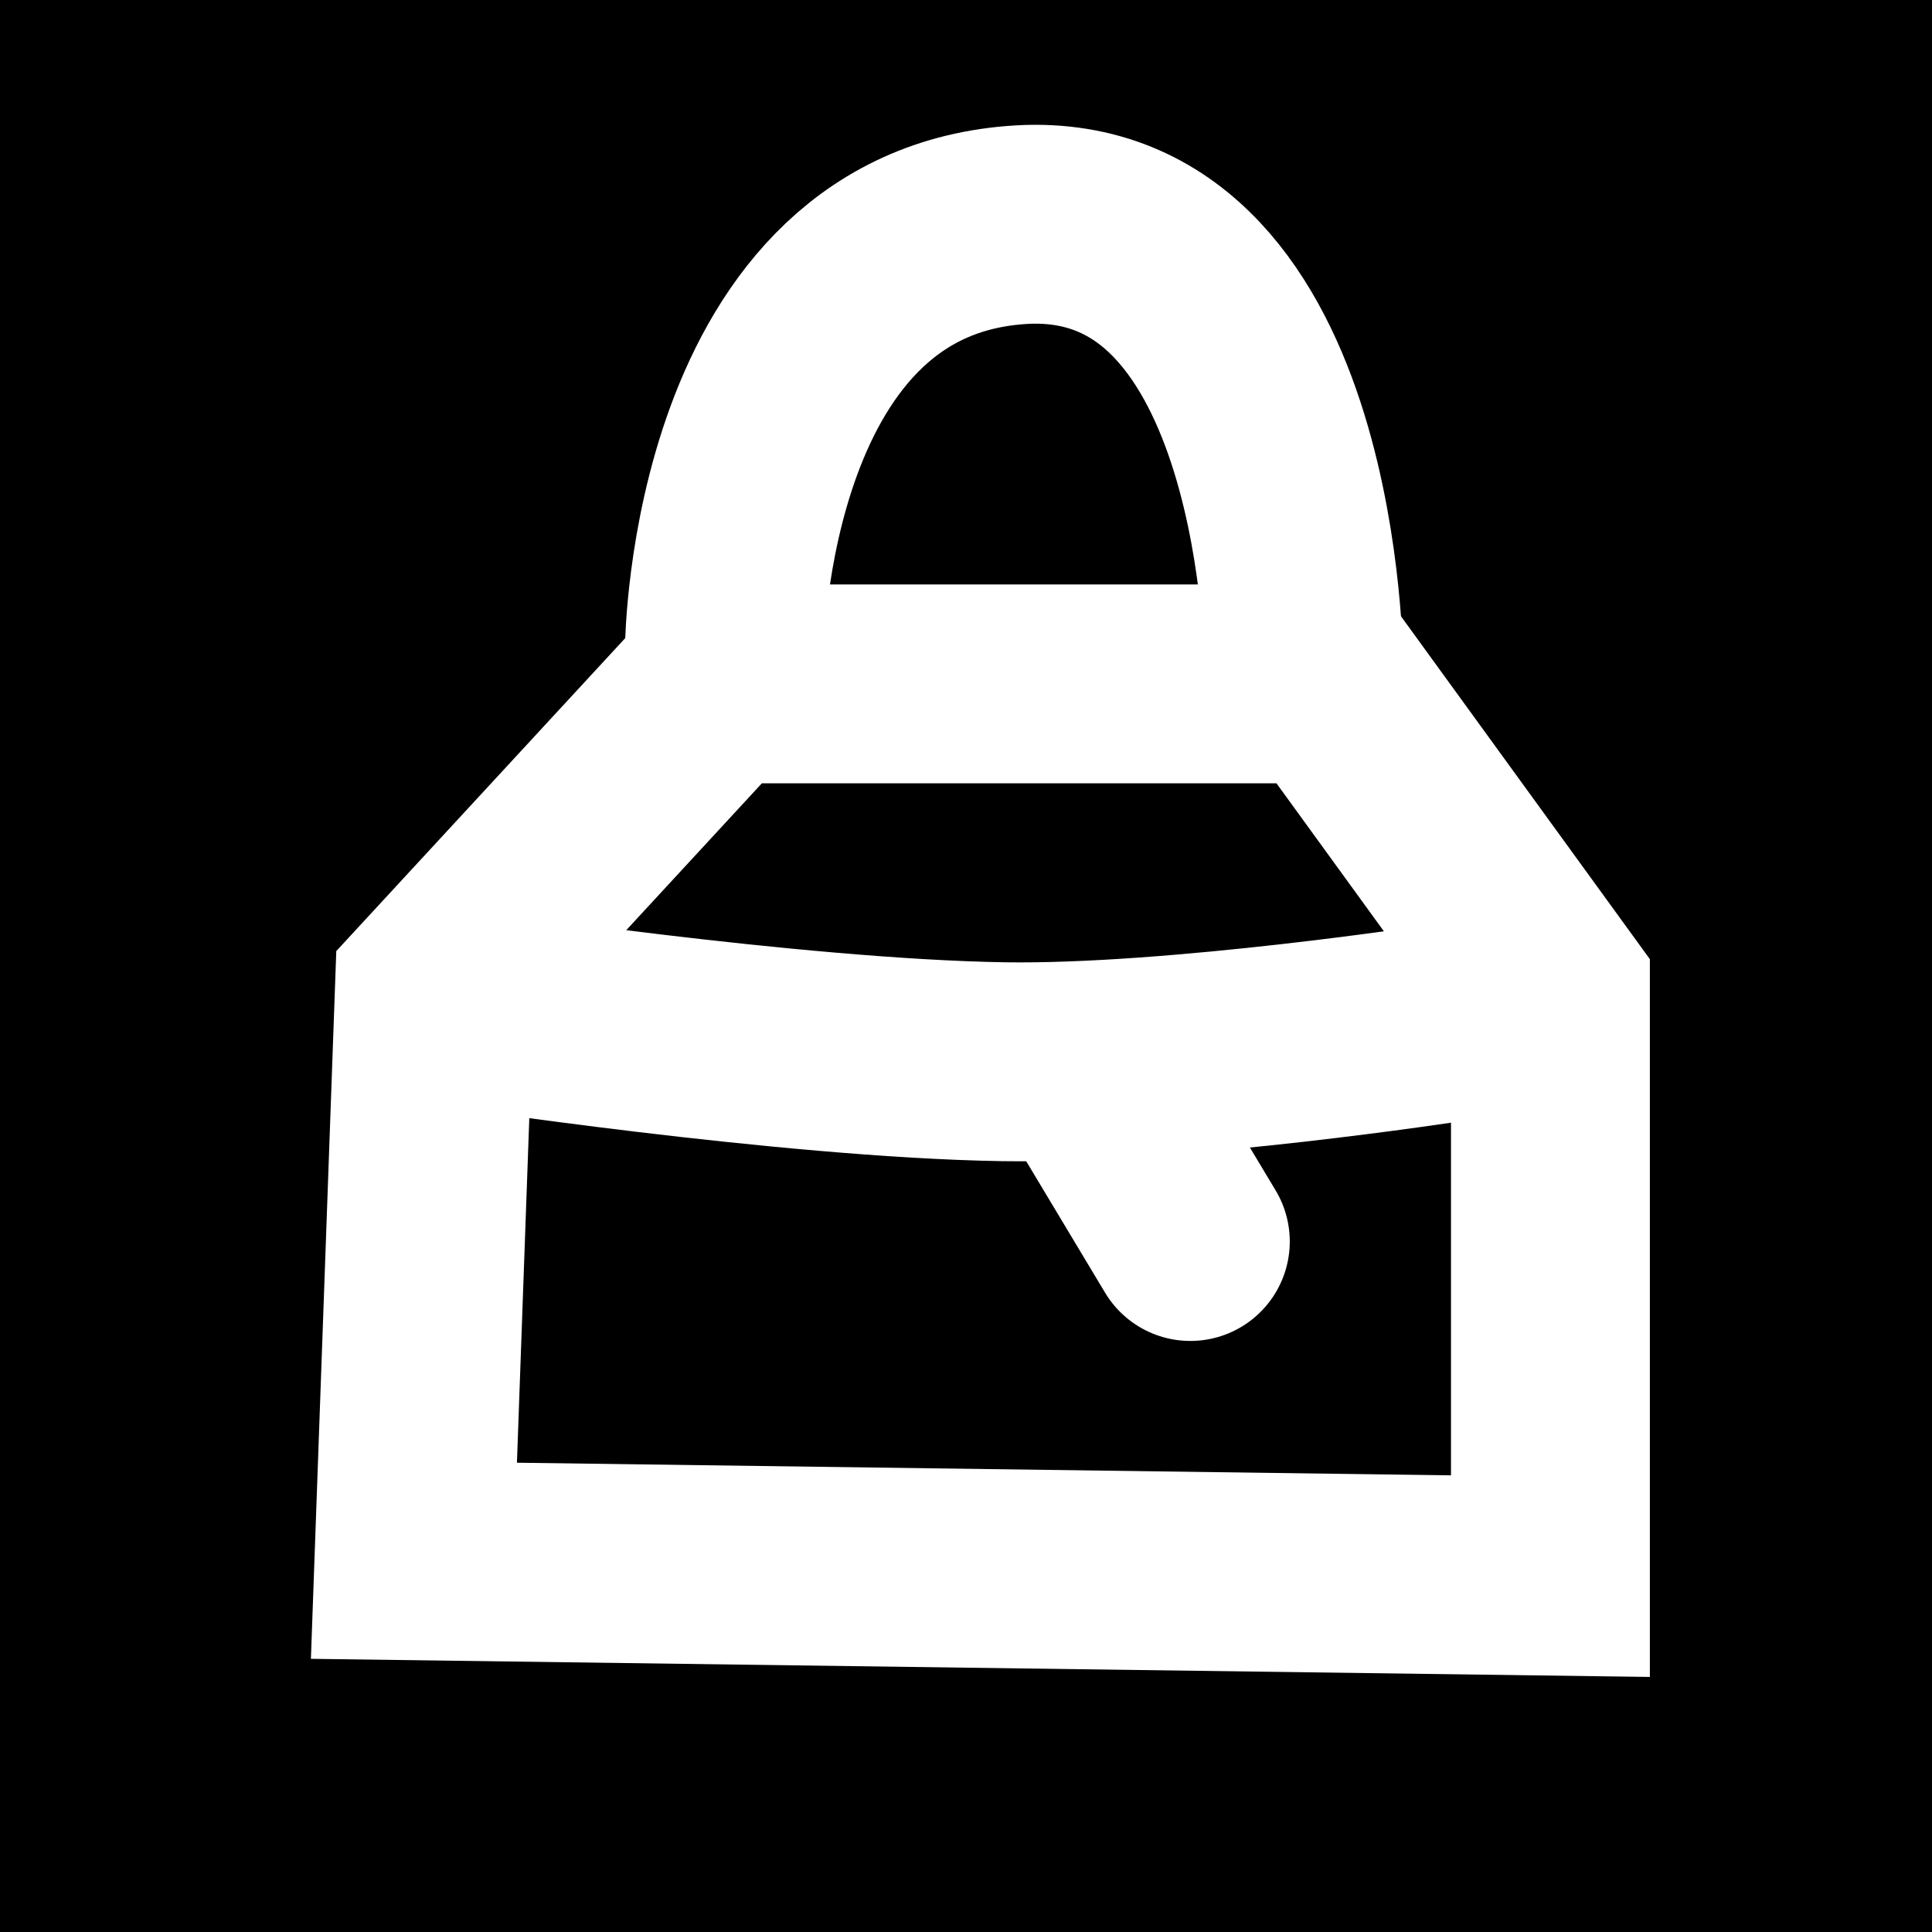 <svg version="1.1" xmlns="http://www.w3.org/2000/svg" xmlns:xlink="http://www.w3.org/1999/xlink" width="7.286" height="7.286"><rect width="100%" height="100%" fill="#808080" stroke="none"/><g transform="translate(-236.368,-166.127)"><g data-paper-data="{&quot;isPaintingLayer&quot;:true}" fill="none" fill-rule="nonzero" stroke="none" stroke-width="none" stroke-linecap="none" stroke-linejoin="miter" stroke-miterlimit="10" stroke-dasharray="" stroke-dashoffset="0" font-family="none" font-weight="none" font-size="none" text-anchor="none" style="mix-blend-mode: normal"><path d="M236.368,173.413v-7.286h7.286v7.286z" data-paper-data="{&quot;origPos&quot;:null}" fill="#000000" stroke="#1a1a1a" stroke-width="0" stroke-linecap="butt"/><path d="M239.1,168.571c0,0 0.015,-1.557 1.147,-1.598c1.035,-0.028 1.038,1.669 1.038,1.669" data-paper-data="{&quot;origPos&quot;:null}" fill="none" stroke="#ffffff" stroke-width="0.75" stroke-linecap="round"/><g data-paper-data="{&quot;origPos&quot;:null}" fill="none" stroke="#ffffff" stroke-width="0.75" stroke-linecap="round"><path d="M237.929,172.013l0.077,-2.147l1.071,-1.16h2.296l0.842,1.16v2.205z" data-paper-data="{&quot;origPos&quot;:null}"/><path d="M241.832,169.983c0,0 -1.024,0.158 -1.68,0.148c-0.808,-0.013 -2.07,-0.206 -2.07,-0.206" data-paper-data="{&quot;origPos&quot;:null}"/></g><path d="M240.5,170.214l0.357,0.595" data-paper-data="{&quot;origPos&quot;:null}" fill="none" stroke="#ffffff" stroke-width="0.75" stroke-linecap="round"/></g></g></svg>